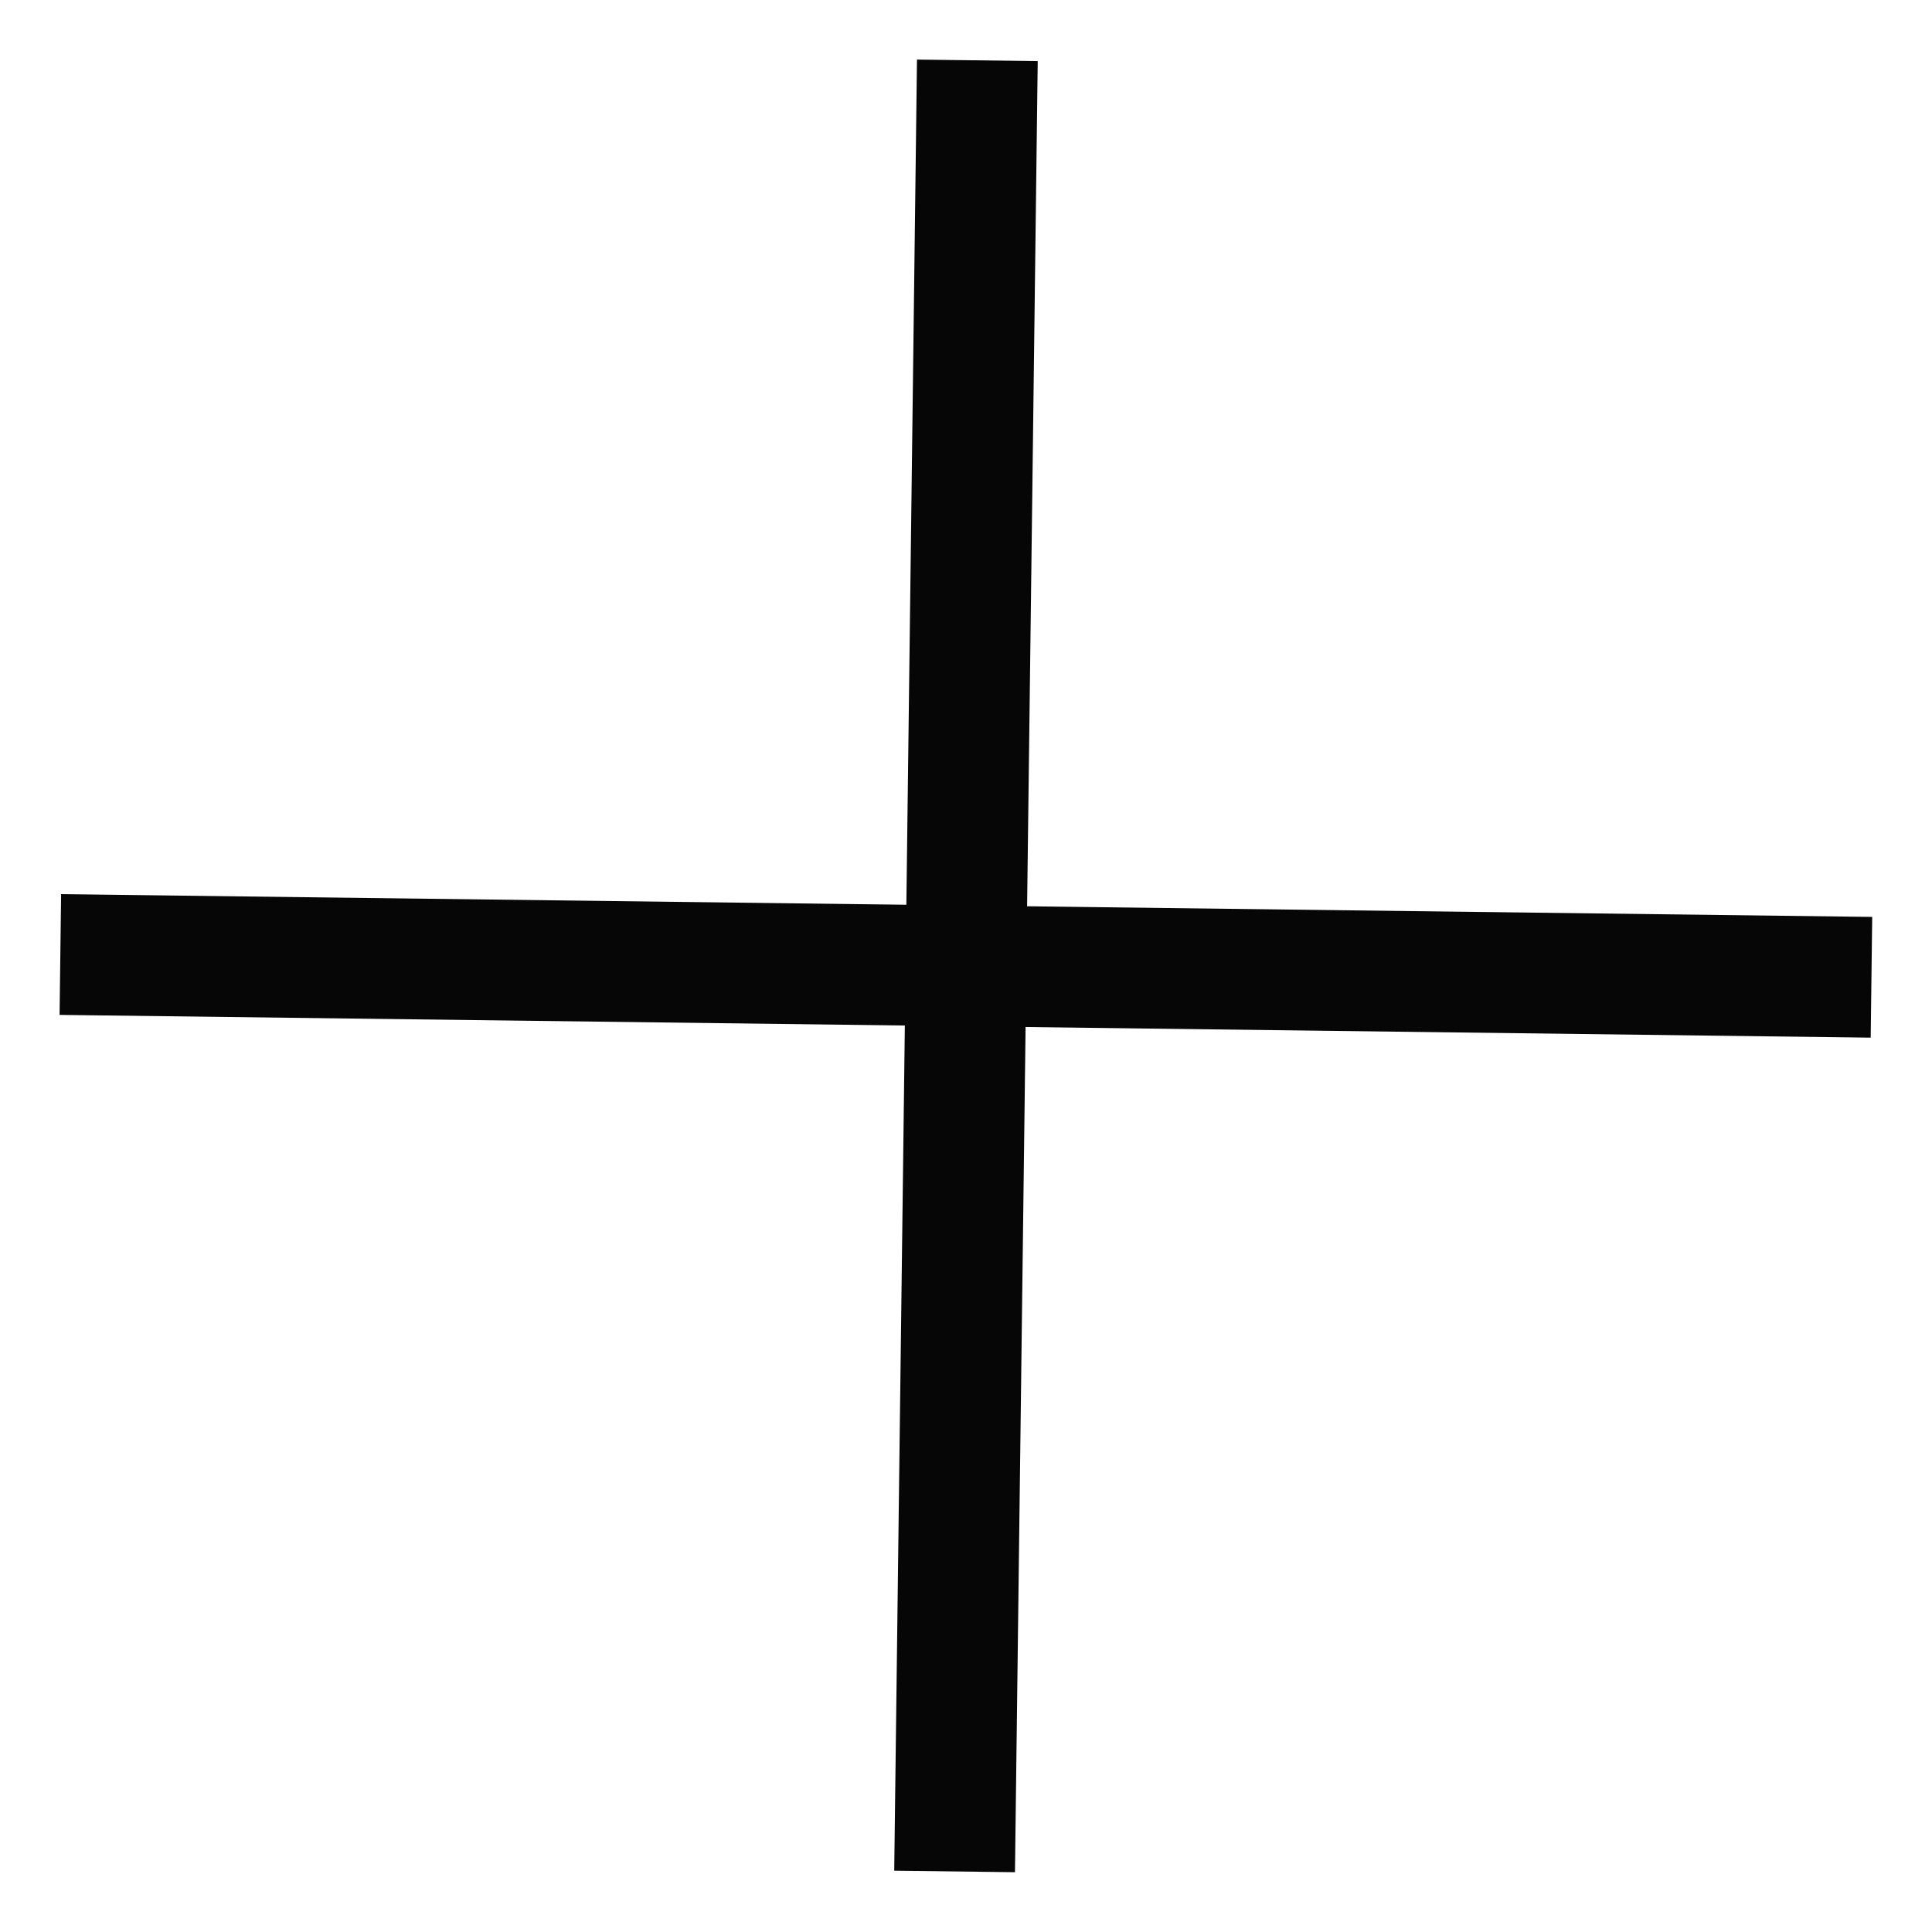 <svg width="16" height="16" viewBox="0 0 16 16" fill="none" xmlns="http://www.w3.org/2000/svg">
<rect x="0.506" y="7.405" width="15" height="1" transform="rotate(0.72 0.506 7.405)" fill="#060607"/>
<rect x="8.594" y="0.506" width="15" height="1" transform="rotate(90.72 8.594 0.506)" fill="#060607"/>
</svg>
